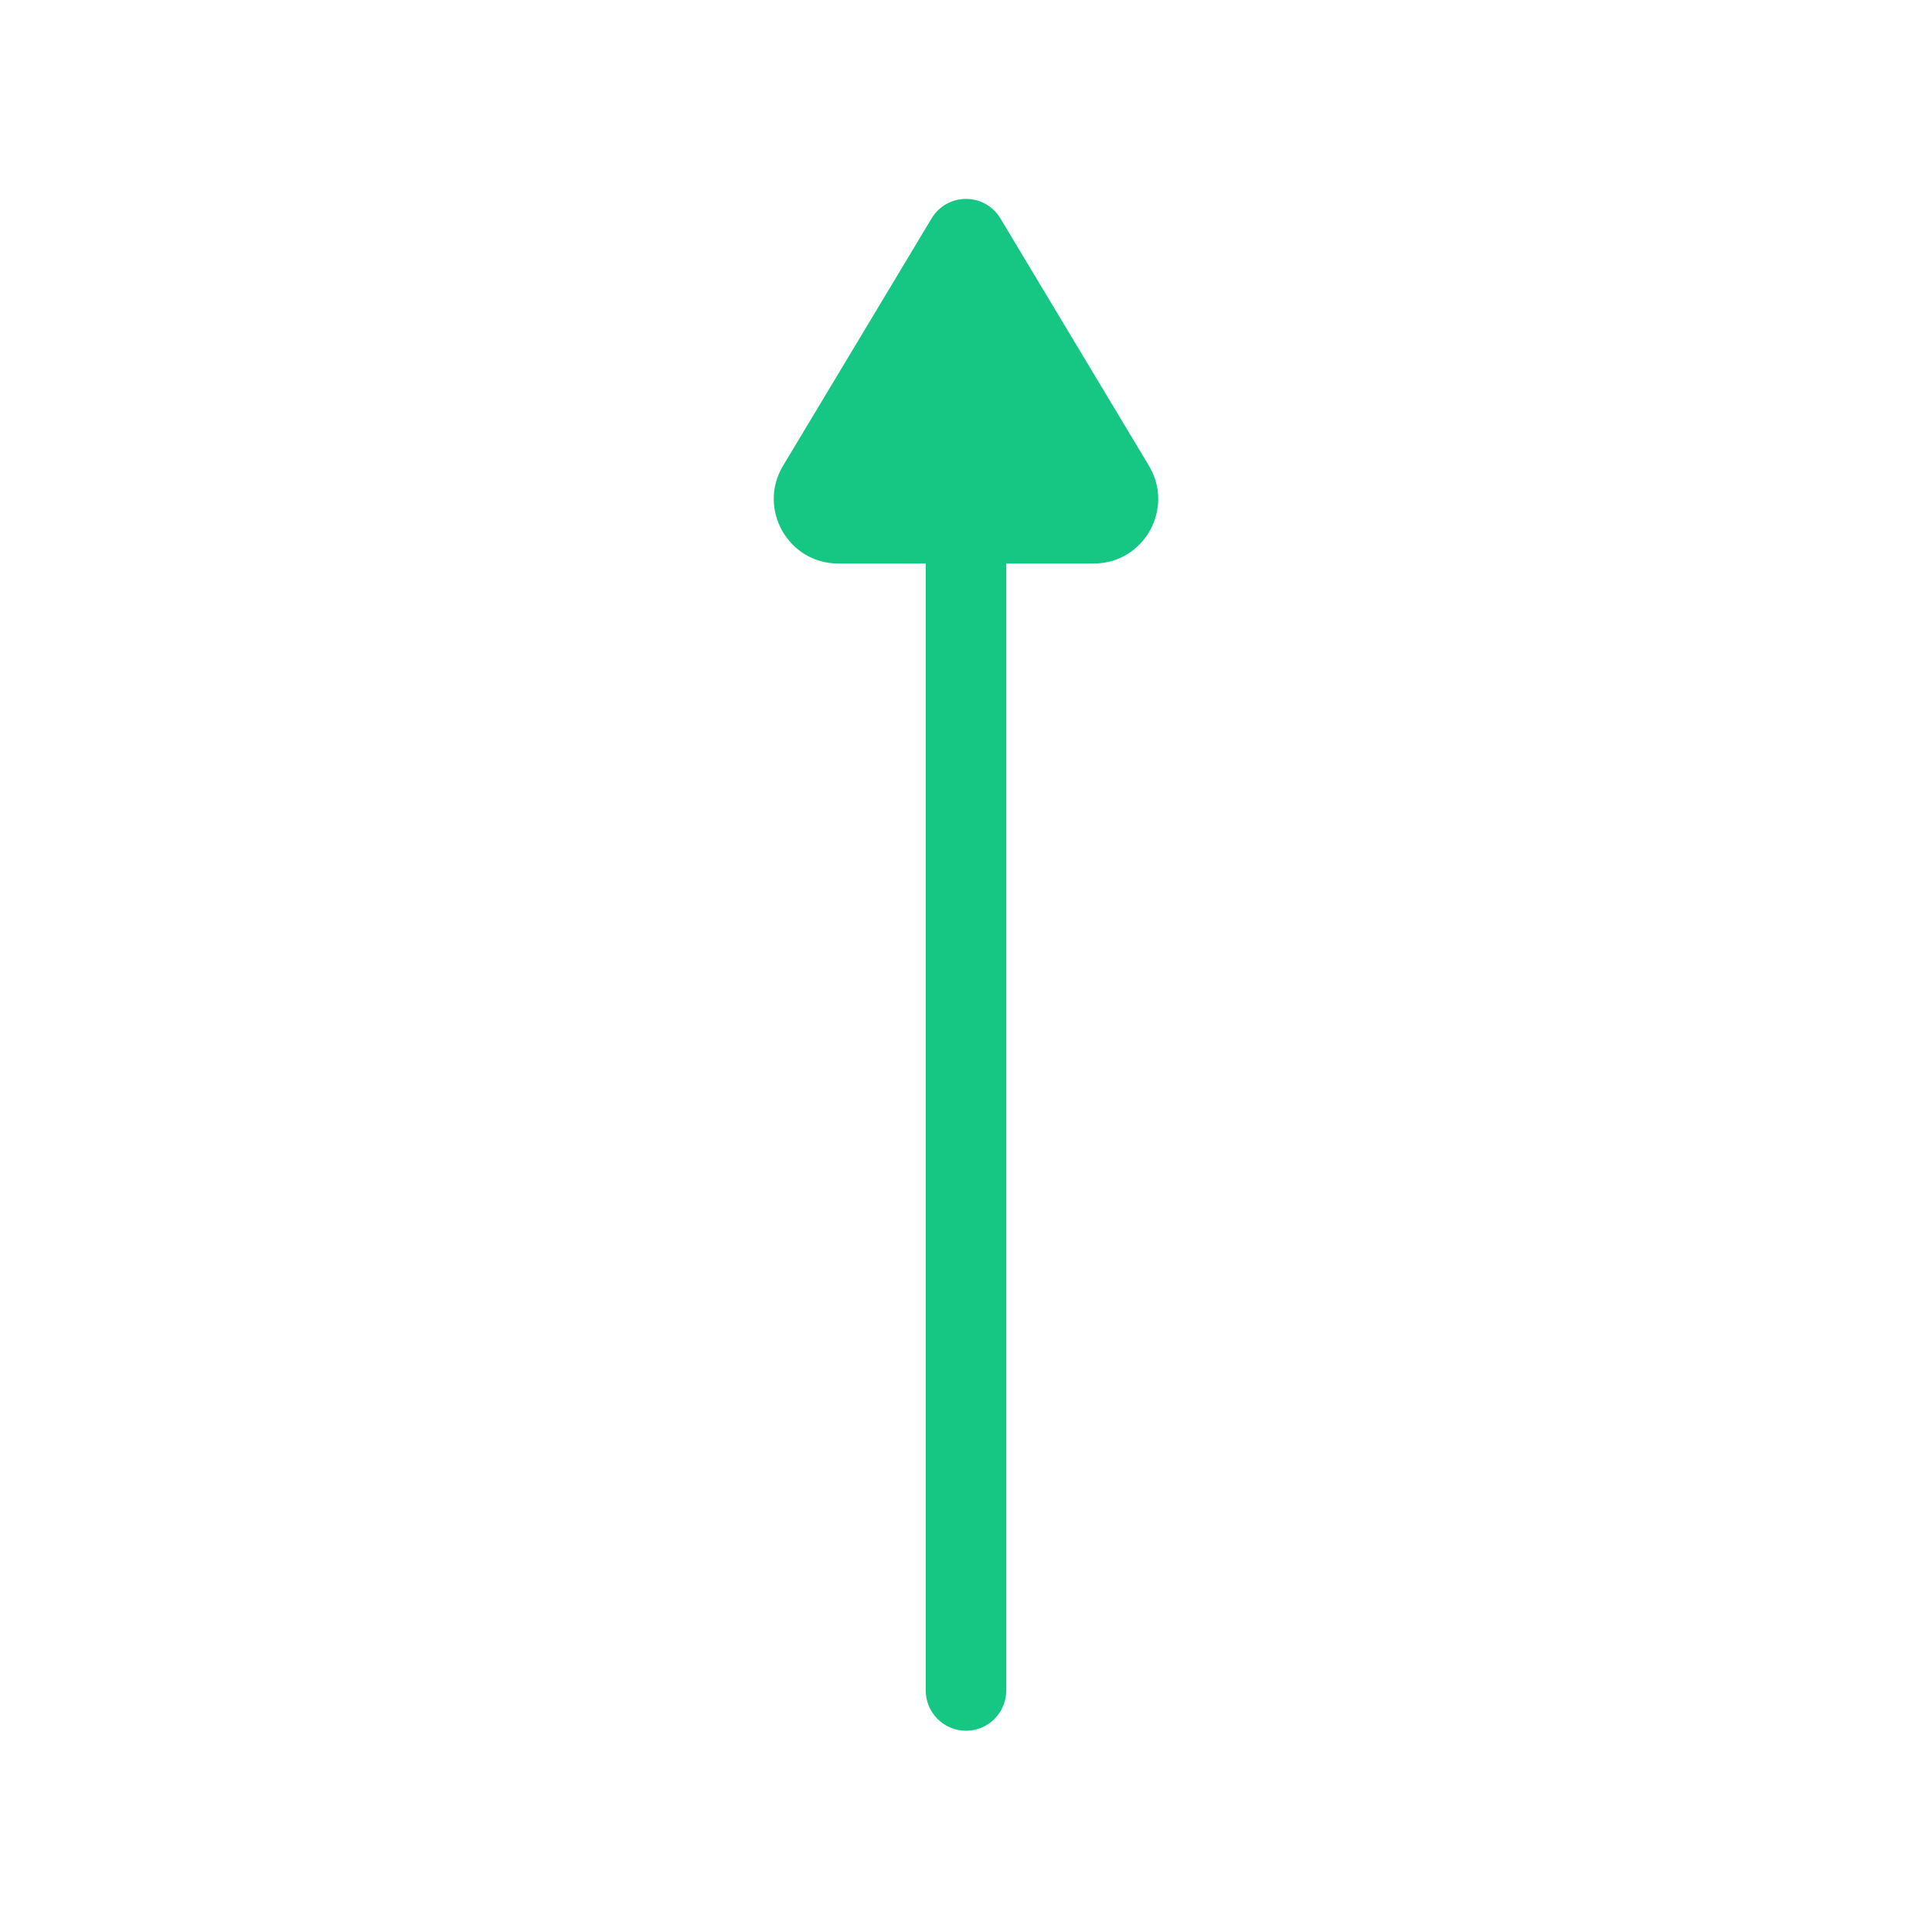 <svg width="12" height="12" viewBox="0 0 12 12" fill="none" xmlns="http://www.w3.org/2000/svg">
<path d="M5.75 3.5C5.75 3.362 5.862 3.25 6 3.25C6.138 3.25 6.25 3.362 6.25 3.5L5.75 3.5ZM6.25 10.5C6.25 10.638 6.138 10.75 6 10.75C5.862 10.75 5.75 10.638 5.75 10.5L6.25 10.5ZM6.25 3.5L6.25 10.5L5.75 10.5L5.75 3.5L6.25 3.5Z" fill="#16C784"/>
<path d="M5.786 1.357L4.863 2.894C4.704 3.161 4.896 3.5 5.206 3.5L6.794 3.5C7.104 3.5 7.296 3.161 7.137 2.894L6.214 1.357C6.117 1.195 5.883 1.195 5.786 1.357Z" fill="#16C784"/>
</svg>
